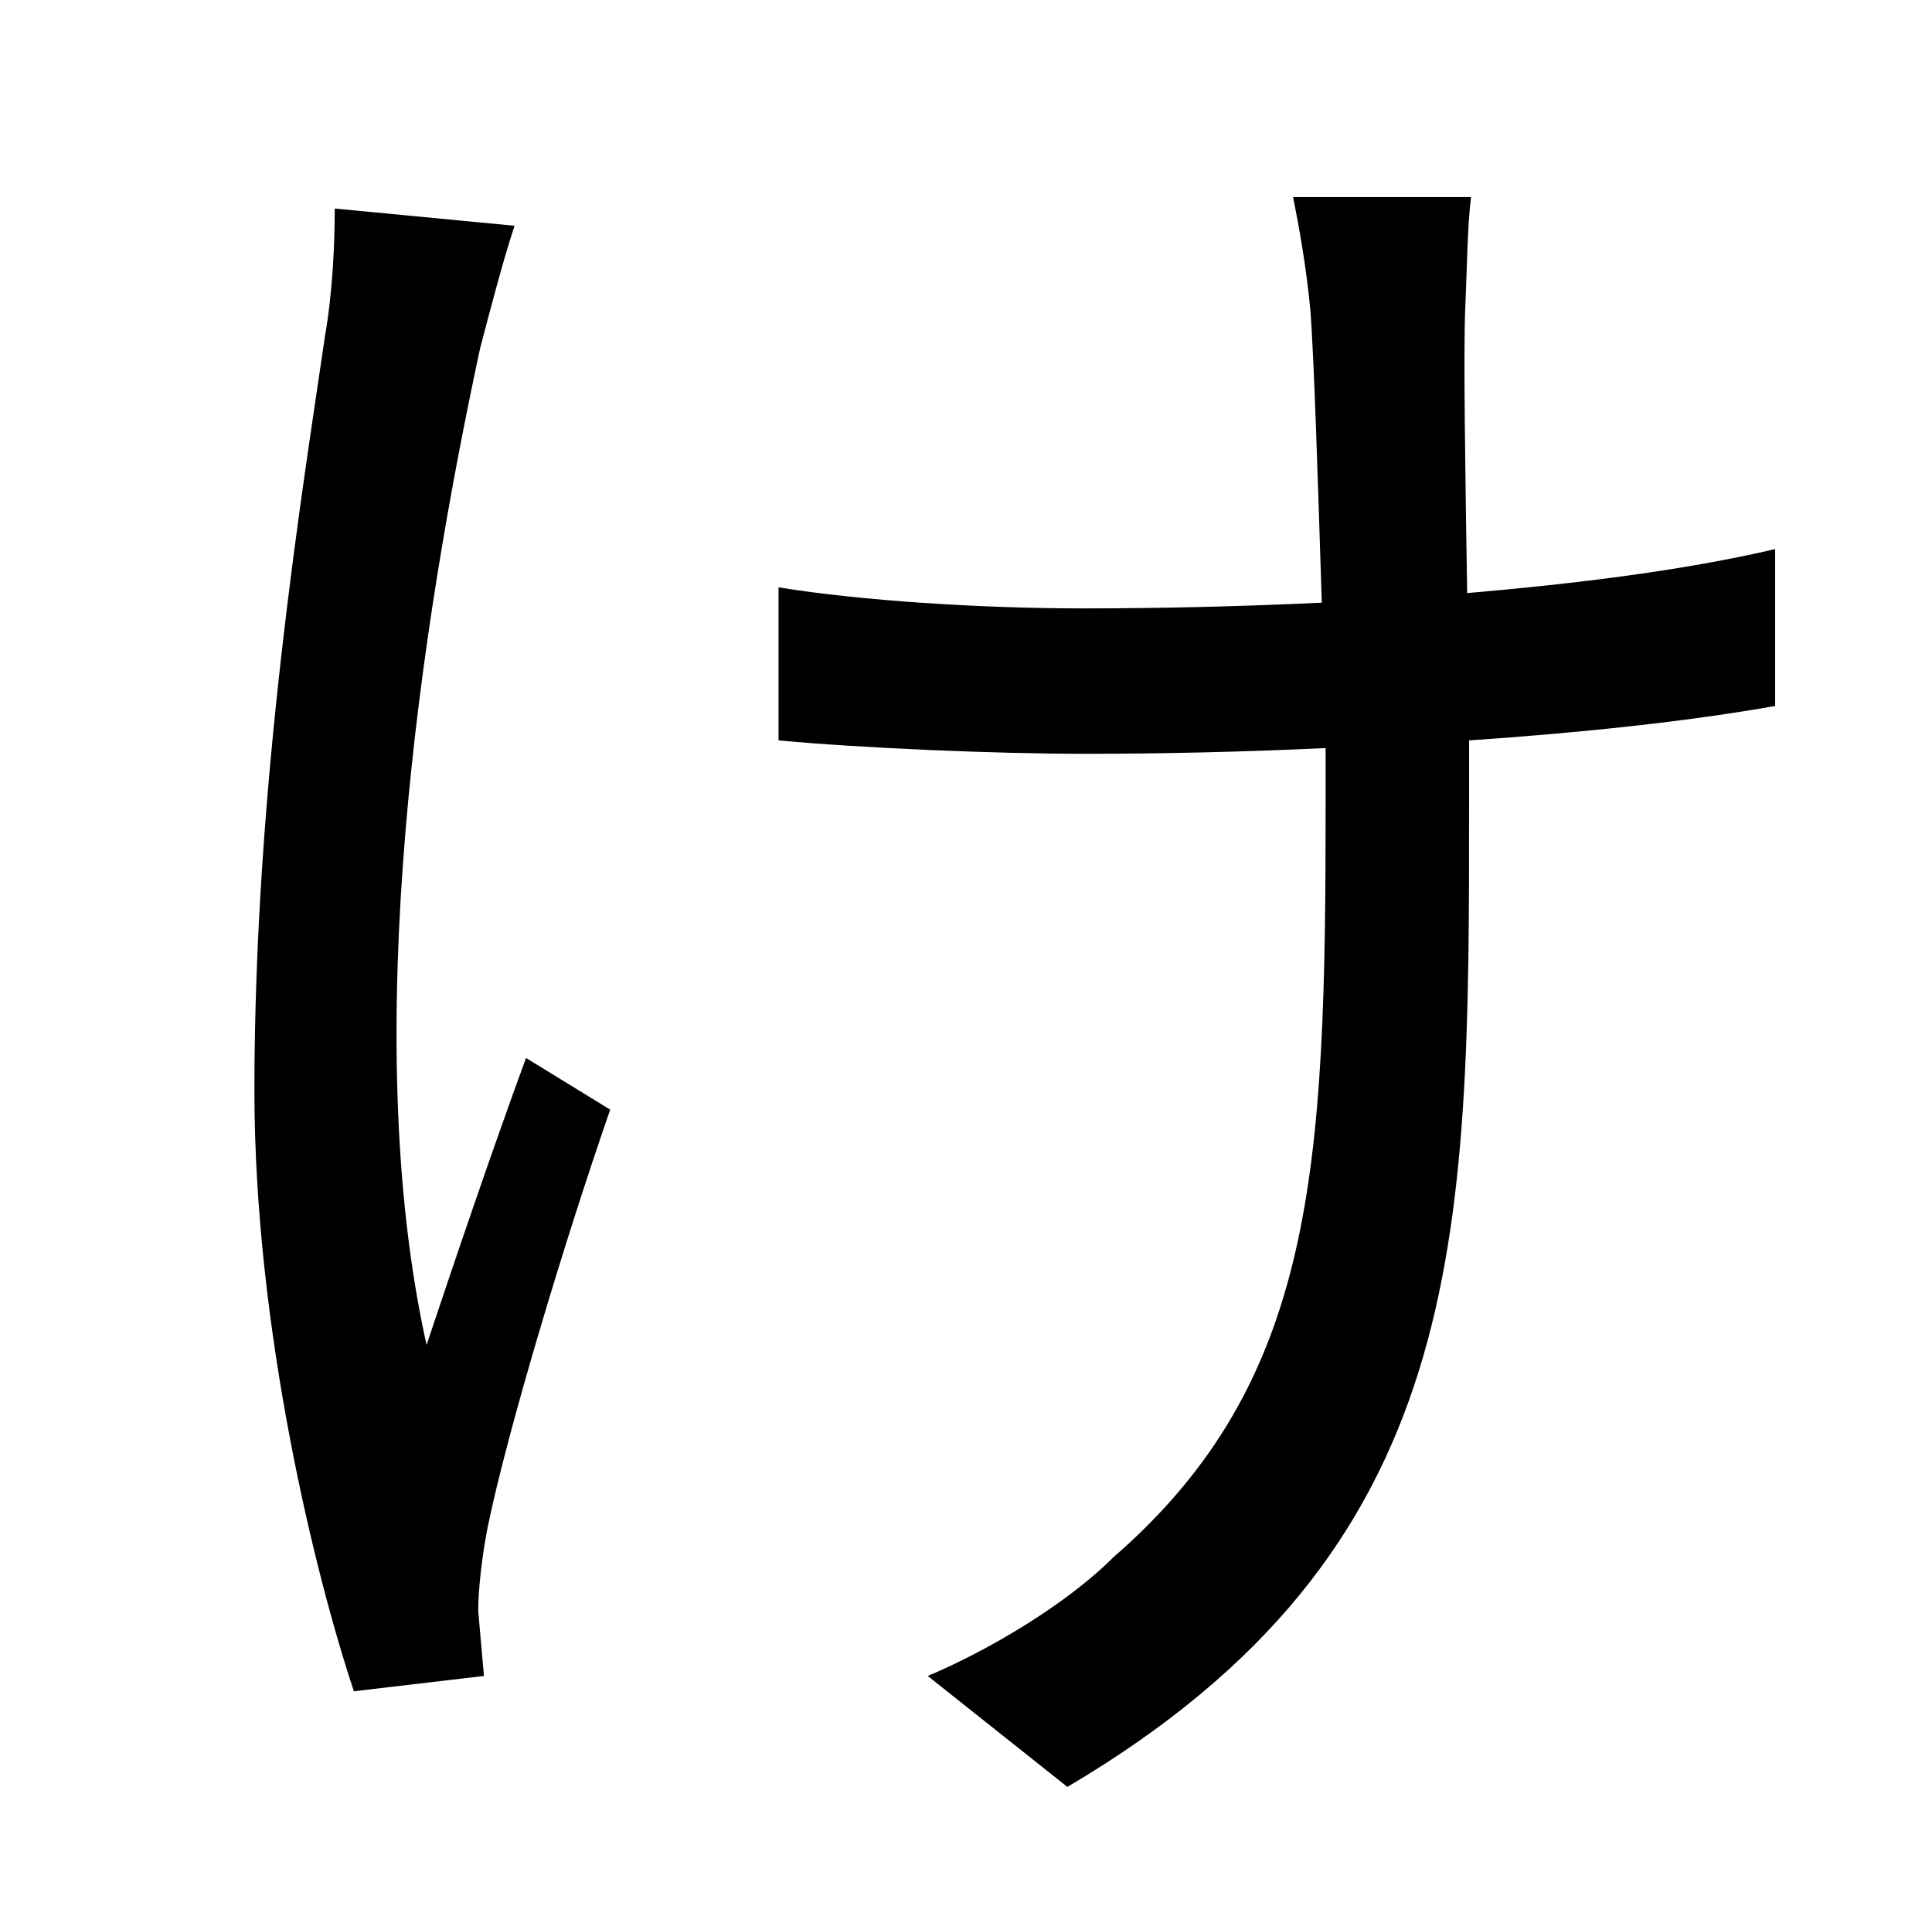 <?xml version="1.0" standalone="no"?>
<!DOCTYPE svg PUBLIC "-//W3C//DTD SVG 1.1//EN" "http://www.w3.org/Graphics/SVG/1.1/DTD/svg11.dtd" >
<svg xmlns="http://www.w3.org/2000/svg" xmlns:xlink="http://www.w3.org/1999/xlink" version="1.1" viewBox="-10 0 1010 1000">
   <path fill="currentColor"
d="M165 109l94 9c-6 18 -13 45 -18 64c-31 144 -64 359 -28 521c14 -42 34 -101 52 -150l44 27c-24 69 -54 169 -64 218c-3 15 -5 33 -5 44l3 34l-68 8c-20 -60 -52 -189 -52 -314c0 -160 25 -313 37 -395c4 -23 5 -49 5 -66zM918 287v82c-45 8 -101 14 -160 18v34
c0 228 0 389 -210 513l-73 -58c31 -13 72 -37 97 -62c106 -92 111 -203 111 -394v-29c-42 2 -85 3 -126 3c-47 0 -117 -3 -160 -7v-80c43 7 106 11 159 11c41 0 83 -1 125 -3c-2 -62 -4 -128 -6 -153c-2 -22 -6 -44 -9 -59h93c-2 17 -2 36 -3 58s0 87 1 149
c58 -5 114 -12 161 -23z" />
</svg>
